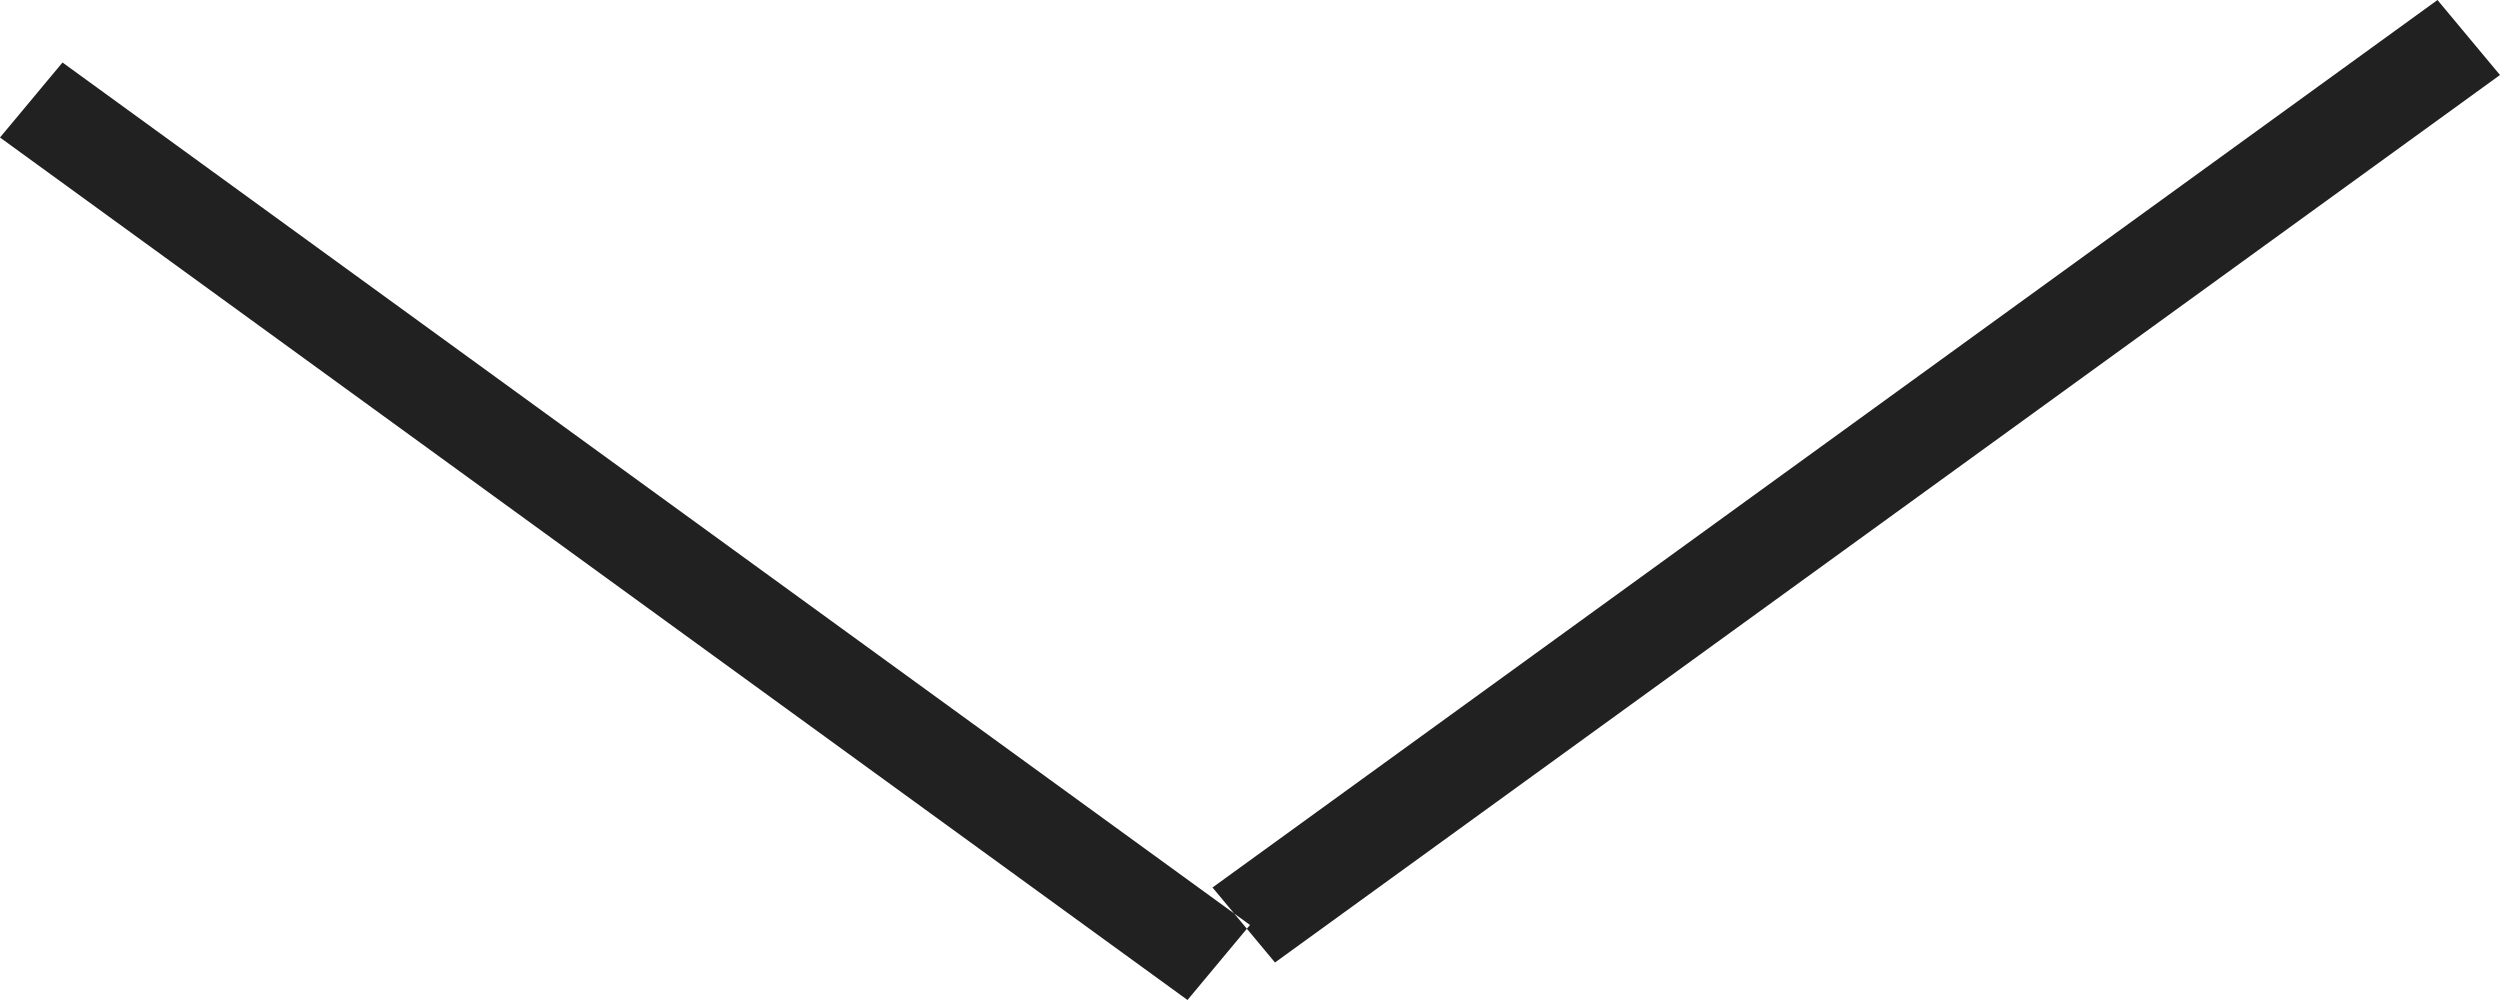 <?xml version="1.0" encoding="utf-8"?>
<!-- Generator: Adobe Illustrator 20.1.0, SVG Export Plug-In . SVG Version: 6.00 Build 0)  -->
<svg version="1.1" id="Слой_1" xmlns="http://www.w3.org/2000/svg" xmlns:xlink="http://www.w3.org/1999/xlink" x="0px" y="0px"
	 viewBox="0 0 20 8" style="enable-background:new 0 0 20 8;" xml:space="preserve">
<style type="text/css">
	.st0{fill:#212121;}
</style>
<path id="down_5" class="st0" d="M0,1.1l0.5-0.6L10,7.4L9.5,8L0,1.1z M20,0.6L19.5,0L9.7,7.1l0.5,0.6L20,0.6z"/>
</svg>
